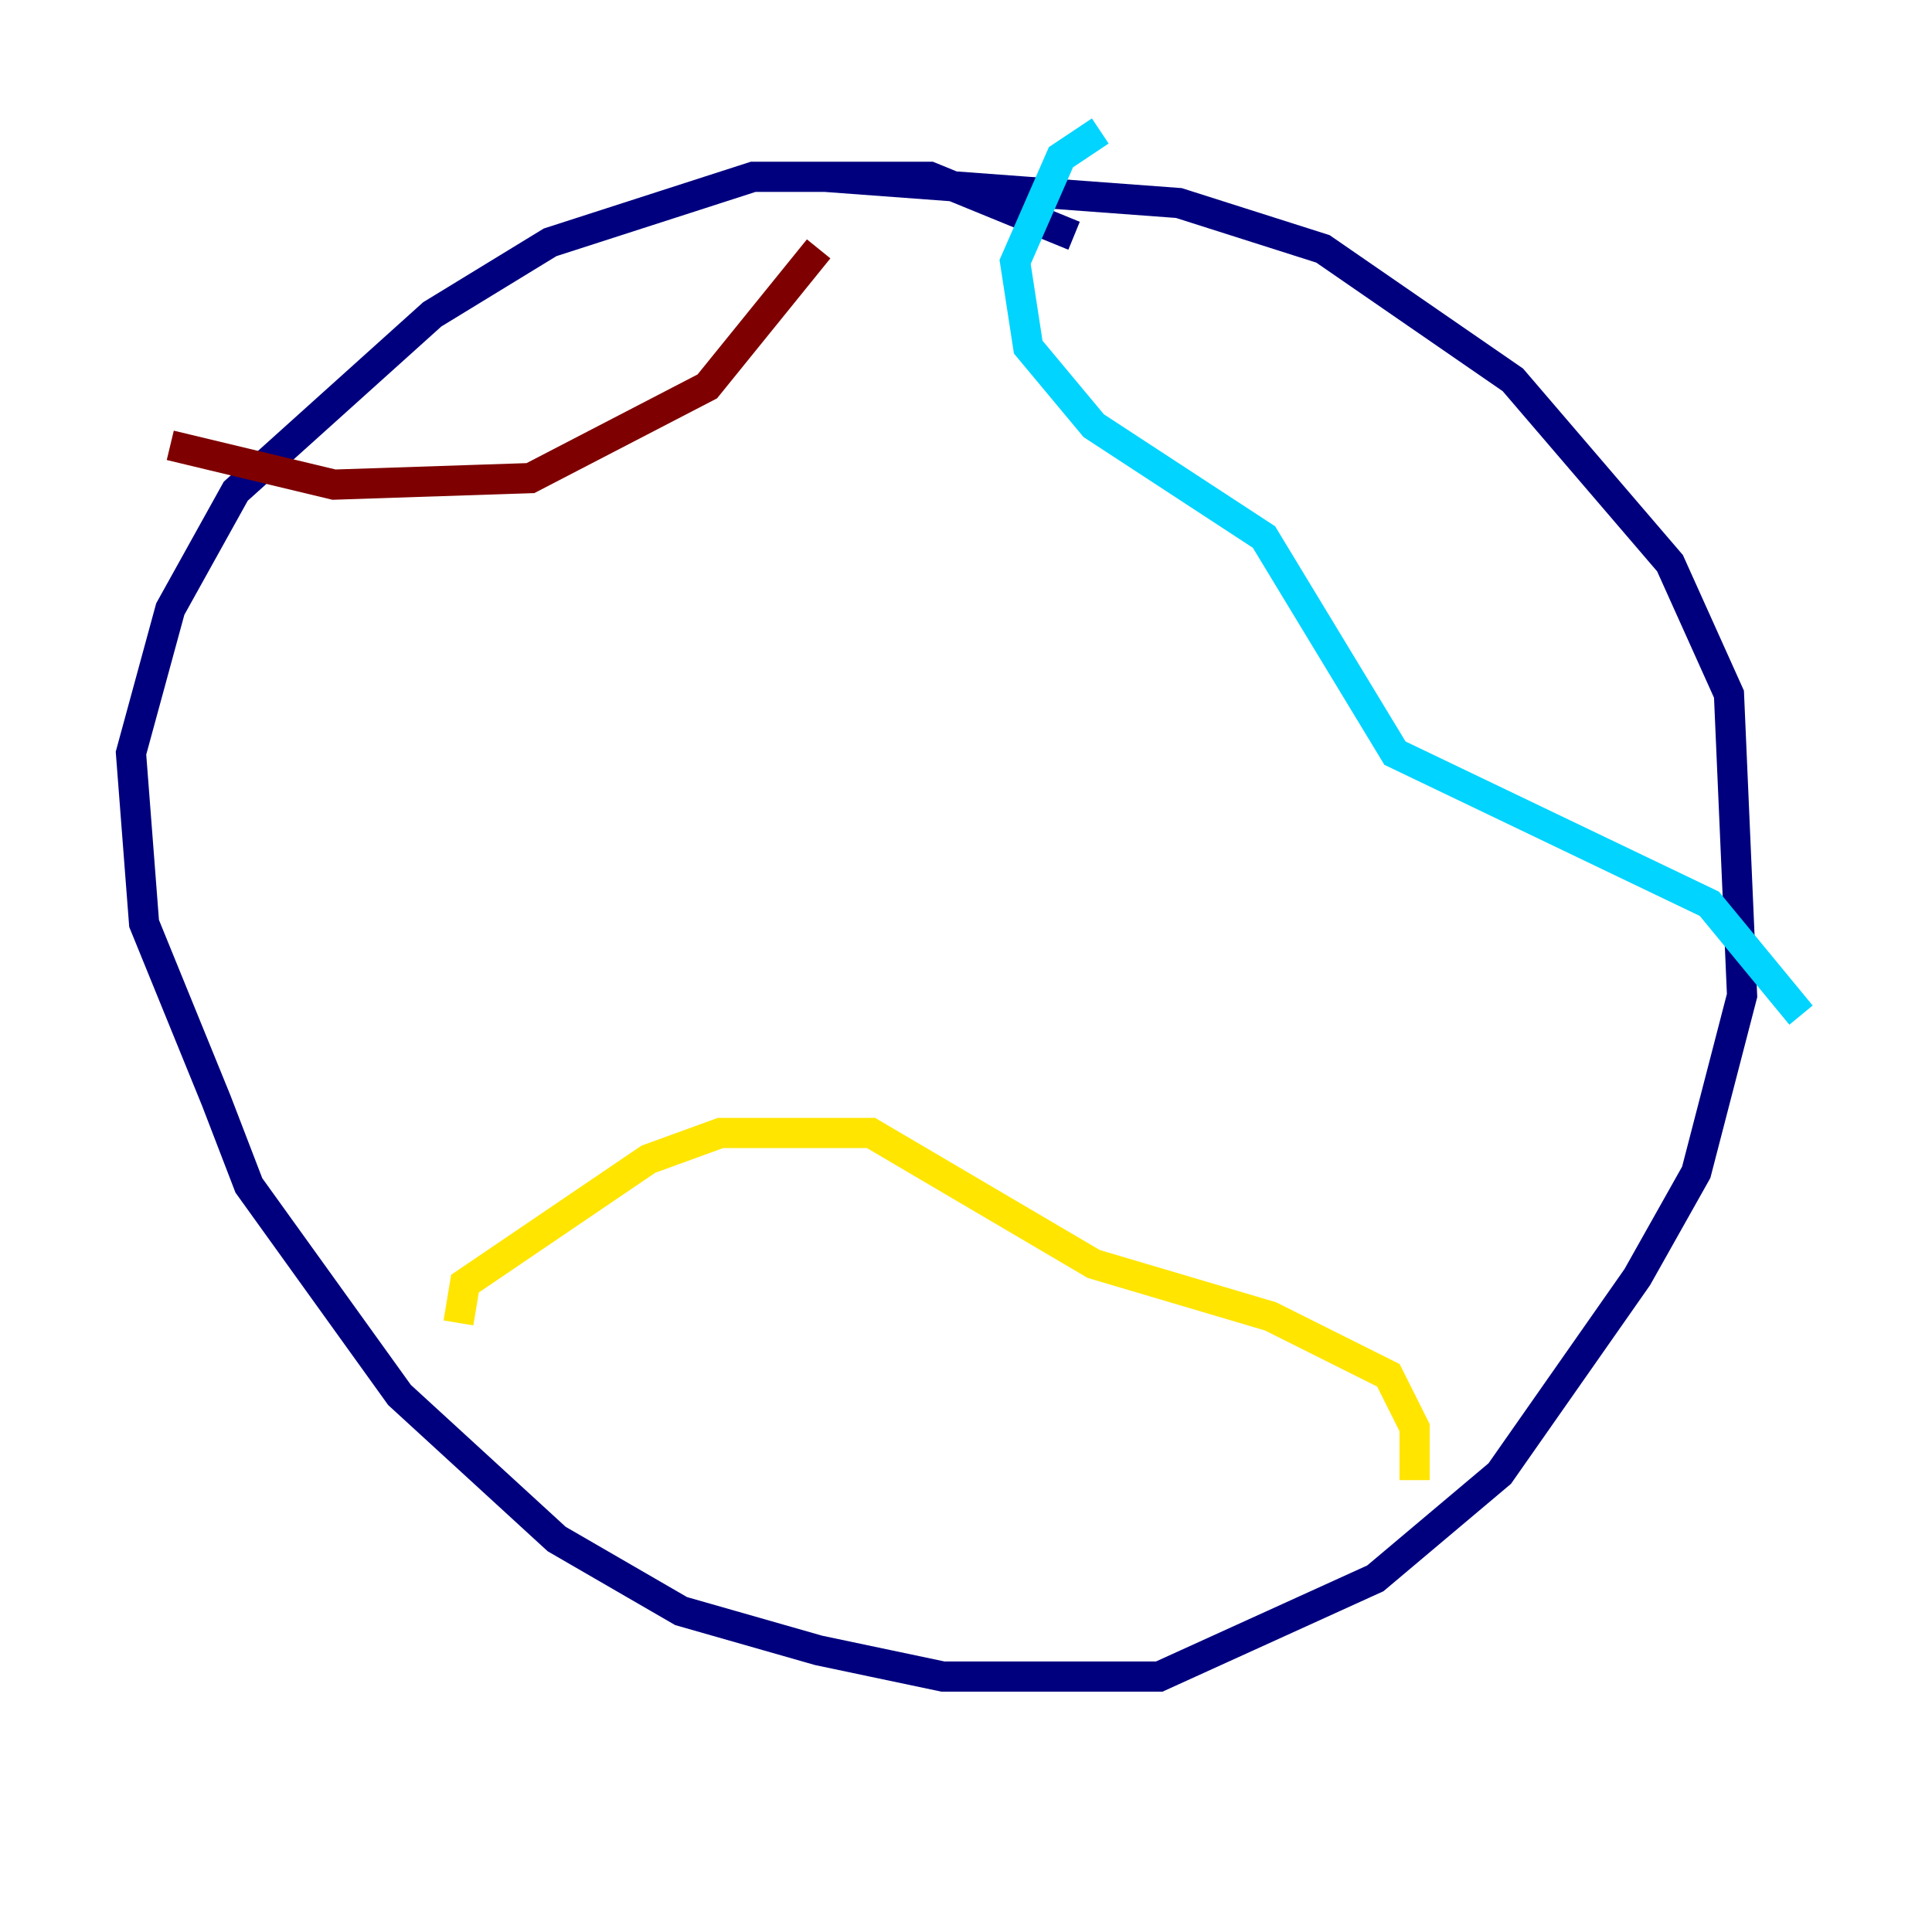 <?xml version="1.0" encoding="utf-8" ?>
<svg baseProfile="tiny" height="128" version="1.2" viewBox="0,0,128,128" width="128" xmlns="http://www.w3.org/2000/svg" xmlns:ev="http://www.w3.org/2001/xml-events" xmlns:xlink="http://www.w3.org/1999/xlink"><defs /><polyline fill="none" points="71.159,15.62 61.614,11.715 49.898,11.715 36.447,16.054 28.637,20.827 15.62,32.542 11.281,40.352 8.678,49.898 9.546,61.18 14.319,72.895 16.488,78.536 26.468,92.42 36.881,101.966 45.125,106.739 54.237,109.342 62.481,111.078 76.8,111.078 91.119,104.57 99.363,97.627 108.475,84.61 112.38,77.668 115.417,65.953 114.549,45.993 110.644,37.315 100.231,25.166 87.647,16.488 78.102,13.451 54.671,11.715" stroke="#00007f" stroke-width="2" /><polyline fill="none" points="72.895,8.678 70.291,10.414 67.254,17.356 68.122,22.997 72.461,28.203 83.742,35.58 92.42,49.898 113.248,59.878 119.322,67.254" stroke="#00d4ff" stroke-width="2" /><polyline fill="none" points="30.373,87.647 30.807,85.044 42.956,76.8 47.729,75.064 57.709,75.064 72.461,83.742 84.176,87.214 91.986,91.119 93.722,94.59 93.722,98.061" stroke="#ffe500" stroke-width="2" /><polyline fill="none" points="11.281,29.505 22.129,32.108 35.146,31.675 46.861,25.6 54.237,16.488" stroke="#7f0000" stroke-width="2" /></svg>